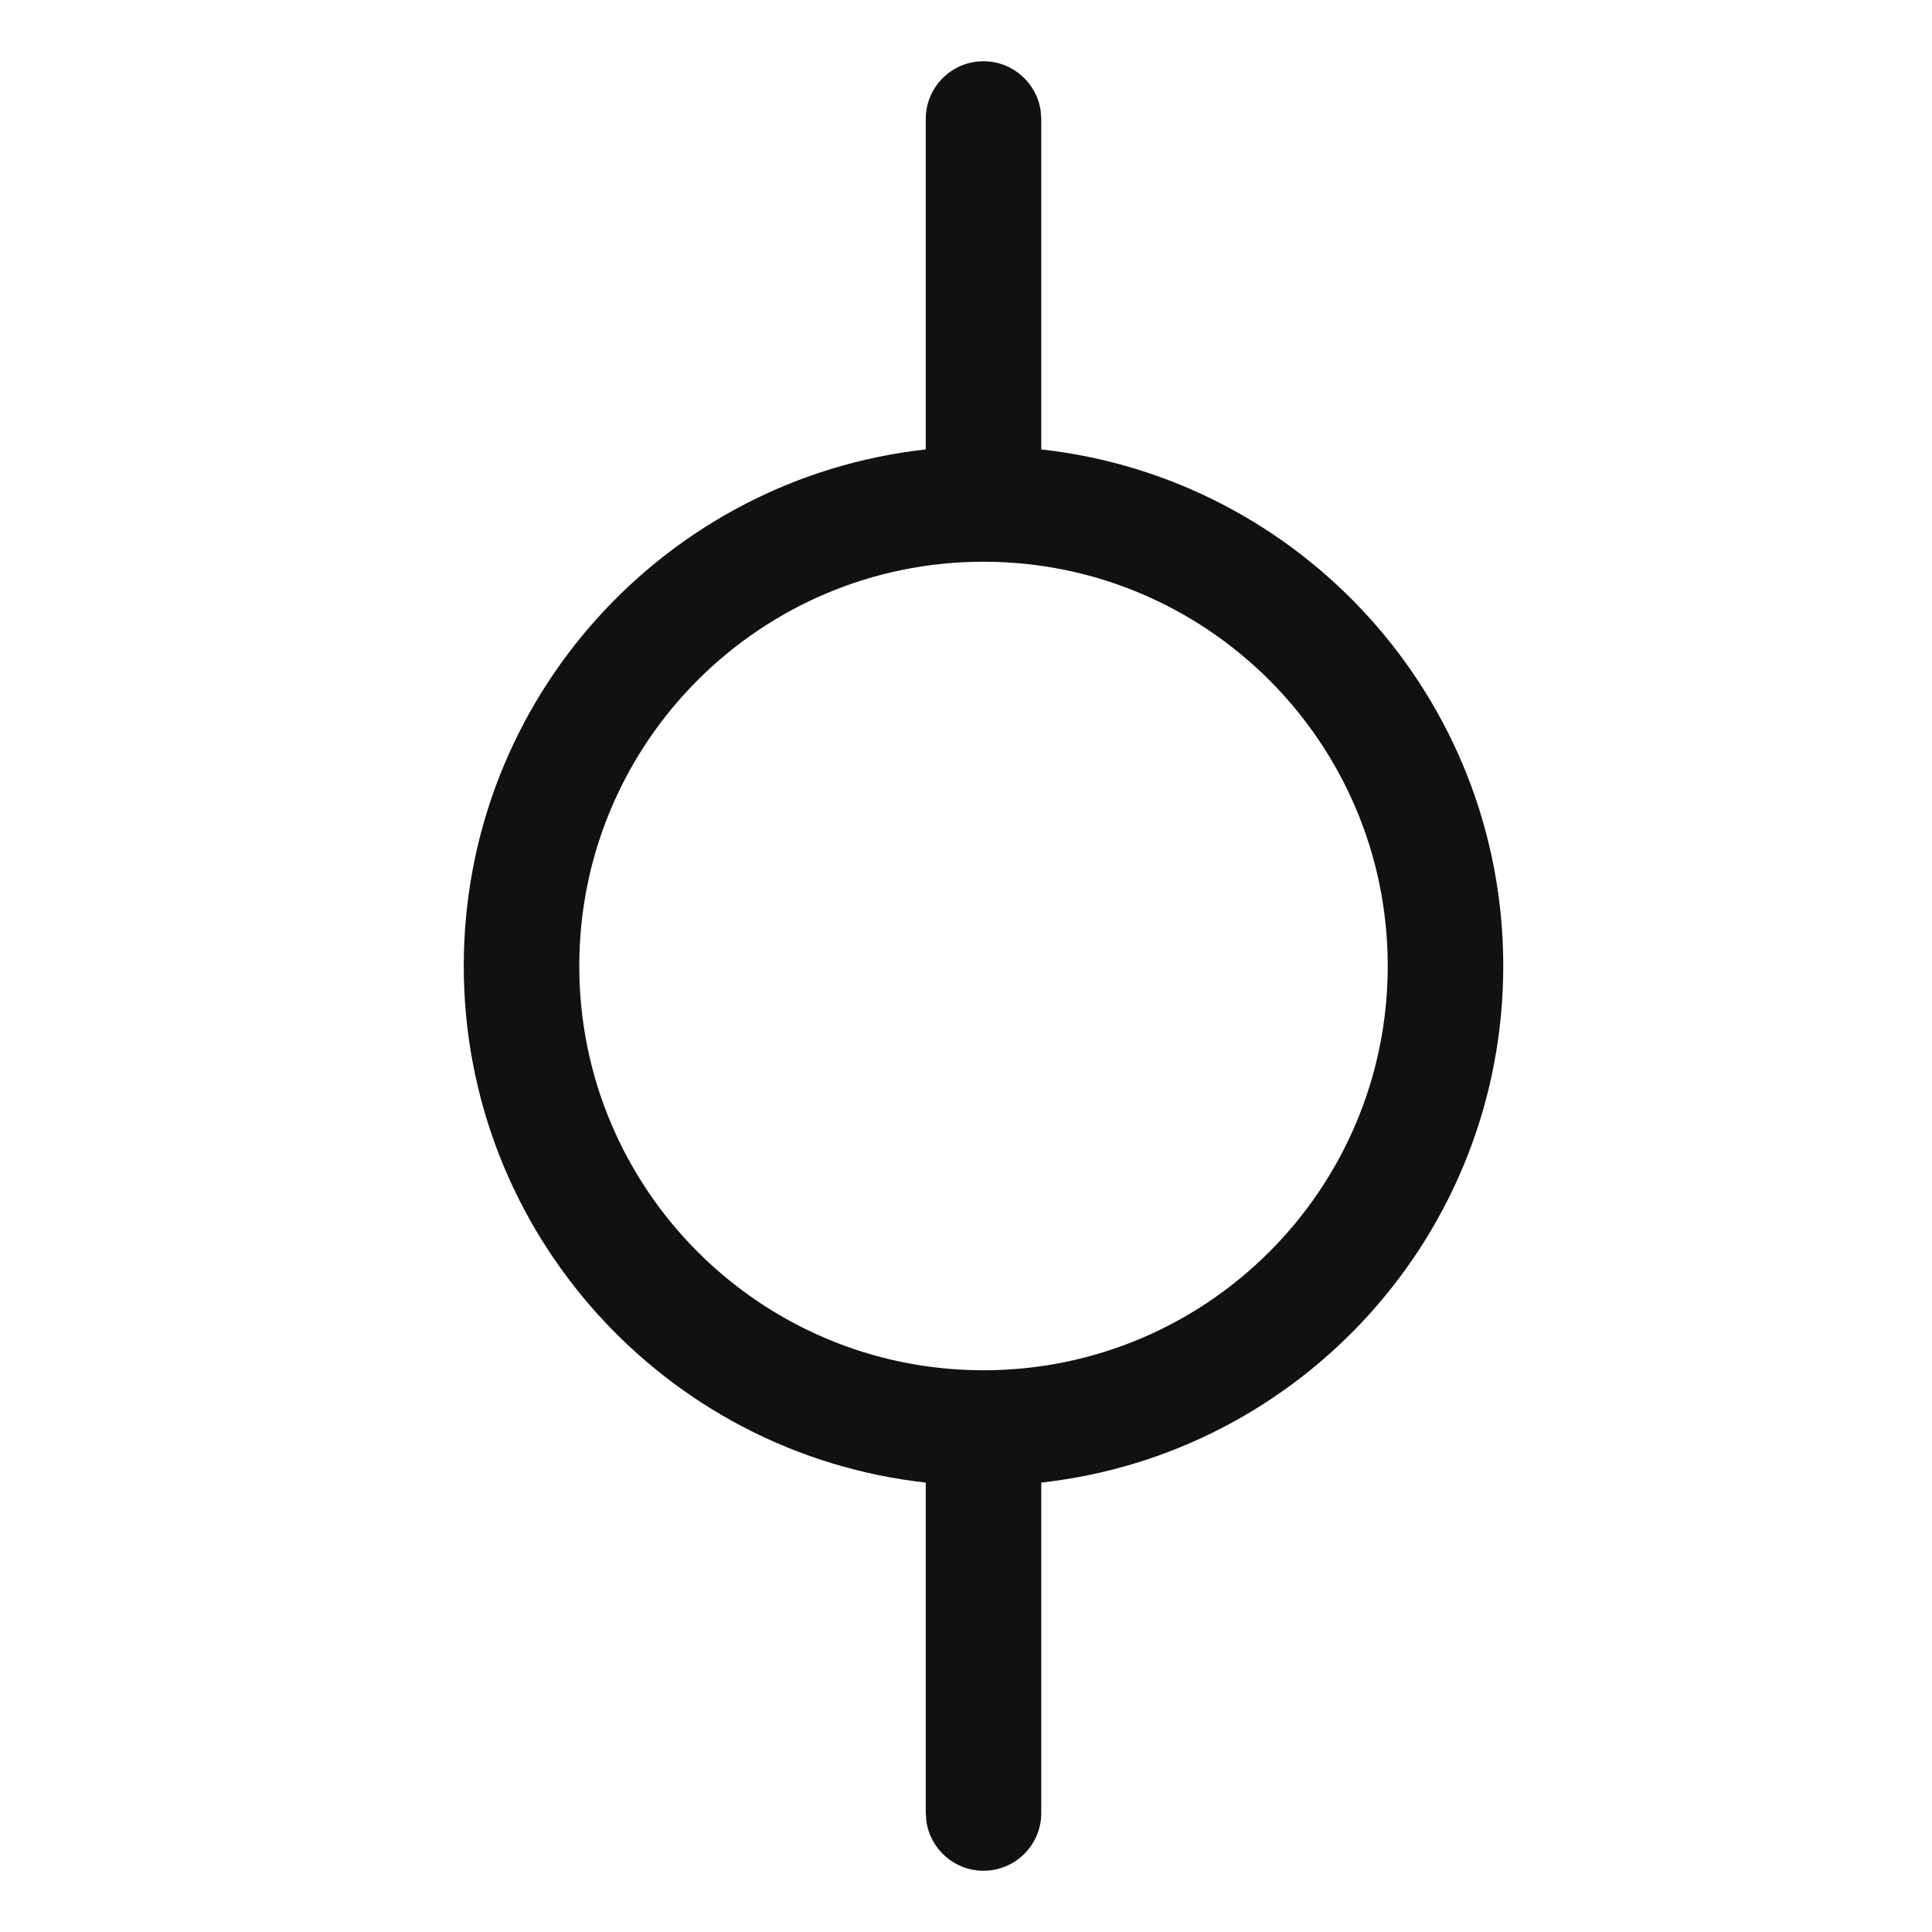 <svg xmlns="http://www.w3.org/2000/svg" width="24" height="24" viewBox="0 0 24 24">
  <path fill="#111" d="M7.217,0.761 C7.581,0.761 7.881,1.031 7.928,1.381 L7.935,1.478 L7.935,5.583 C11.163,5.94 13.674,8.677 13.674,12 C13.674,15.323 11.163,18.06 7.935,18.417 L7.935,22.522 C7.935,22.918 7.614,23.239 7.217,23.239 C6.854,23.239 6.554,22.969 6.507,22.619 L6.5,22.522 L6.5,18.417 C3.272,18.06 0.761,15.323 0.761,12 C0.761,8.677 3.272,5.94 6.5,5.583 L6.5,1.478 C6.5,1.082 6.821,0.761 7.217,0.761 Z M7.217,6.978 C4.444,6.978 2.196,9.227 2.196,12 C2.196,14.773 4.444,17.022 7.217,17.022 C9.991,17.022 12.239,14.773 12.239,12 C12.239,9.227 9.991,6.978 7.217,6.978 Z" transform="translate(5)"/>
</svg>
